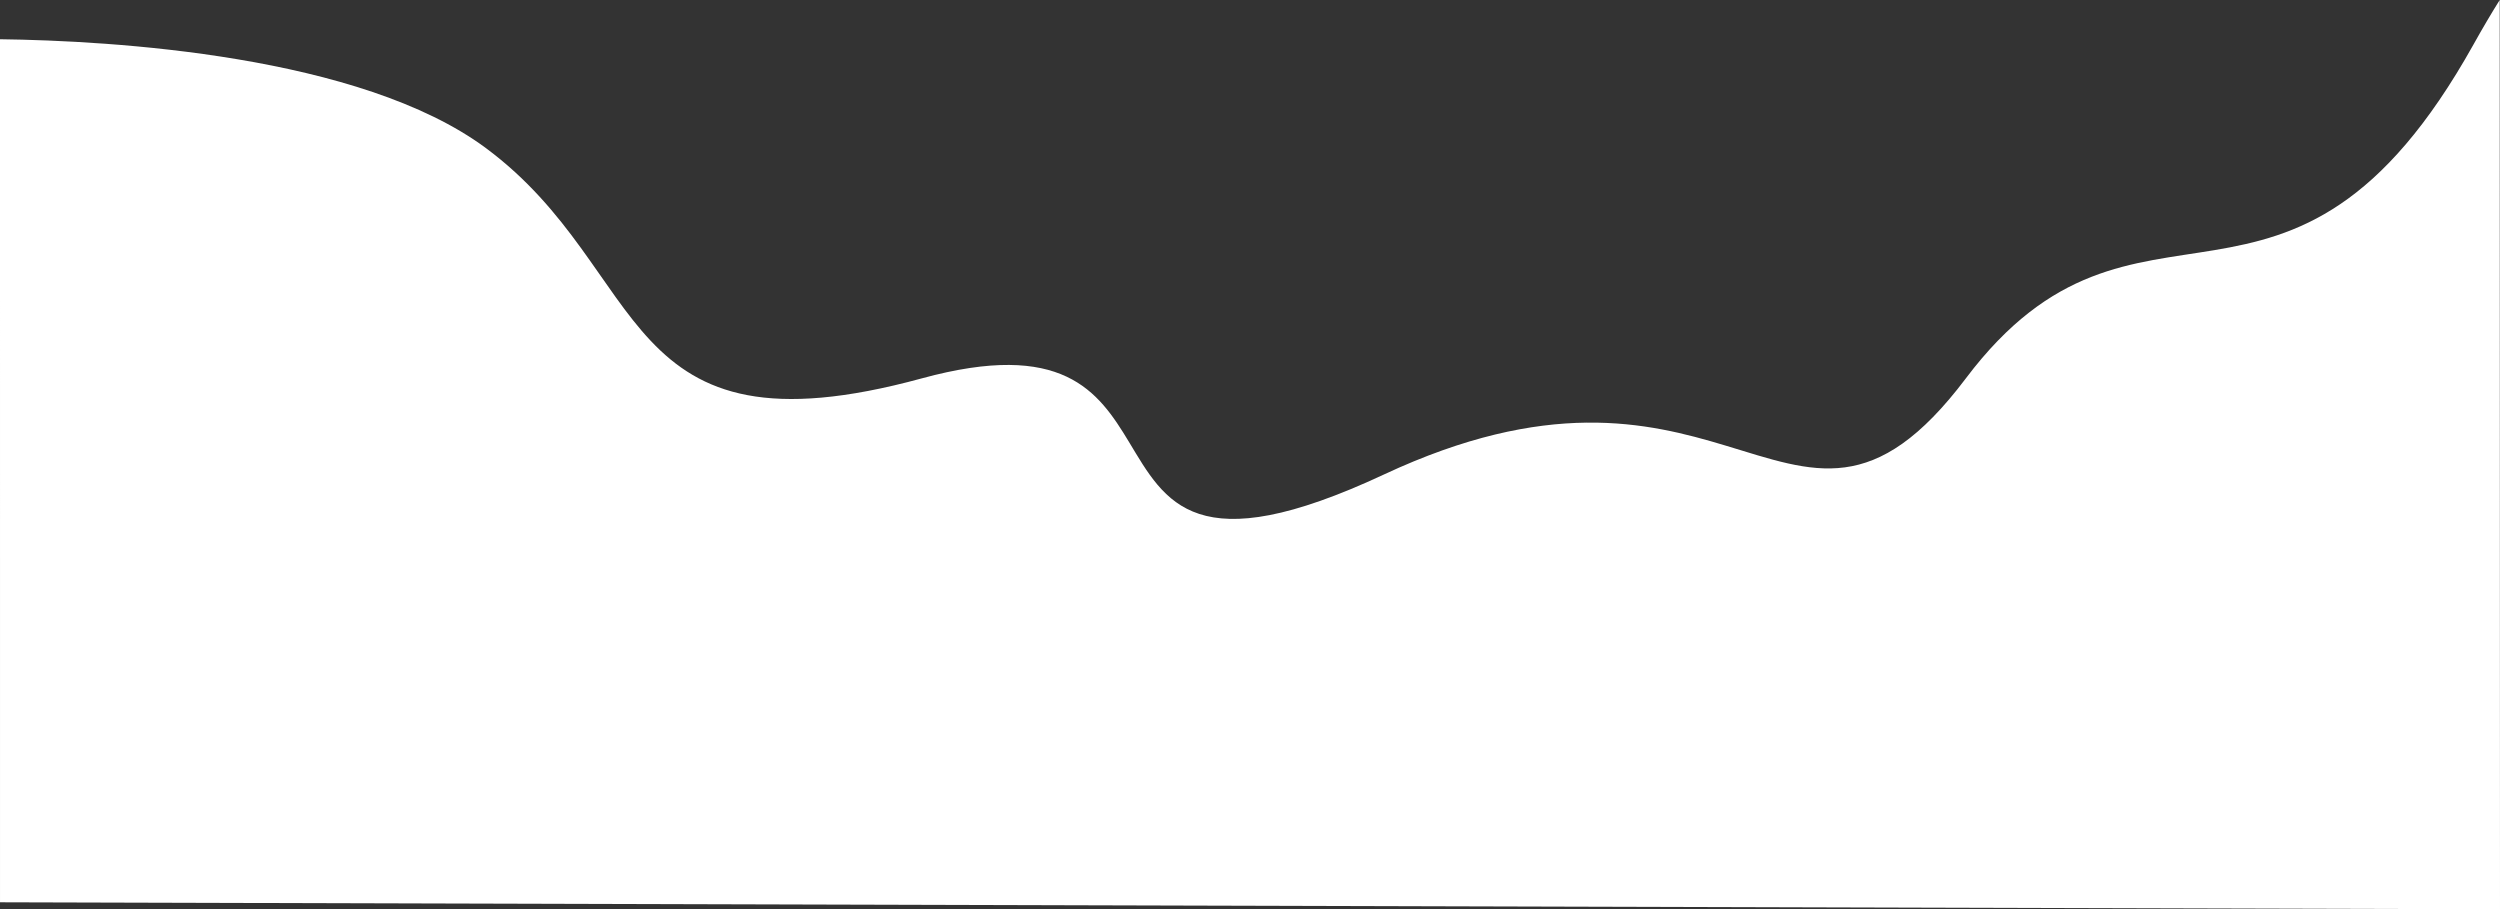 <svg xmlns="http://www.w3.org/2000/svg" width="1607.16" height="584.546" viewBox="0 0 1607.16 584.546">
  <rect x="0" y="0" width="1607.16" height="584.546" fill="#333333" stroke="none"/>
  <path id="Intersection_2" data-name="Intersection 2" d="M.011,1359.052S0,818.349,0,804.232c71.4.909,231.714,10.08,312.455,70.036,106.759,79.276,82.447,201.89,280.11,147.983,90.463-24.672,113.431,8.094,133.218,40.859,23.449,38.829,42.429,77.657,163.96,20.9,104.689-48.889,169.2-33.741,219.437-18.594,57.294,17.276,96.017,34.552,154.59-43.169,109.93-145.862,207.871-2.515,326.281-214.515,6.085-10.9,11.719-20.44,16.922-28.727.033,21.927.185,584.546.185,584.546Z" transform="translate(-0.002 -779.005)" fill="#fff"/>
</svg>
